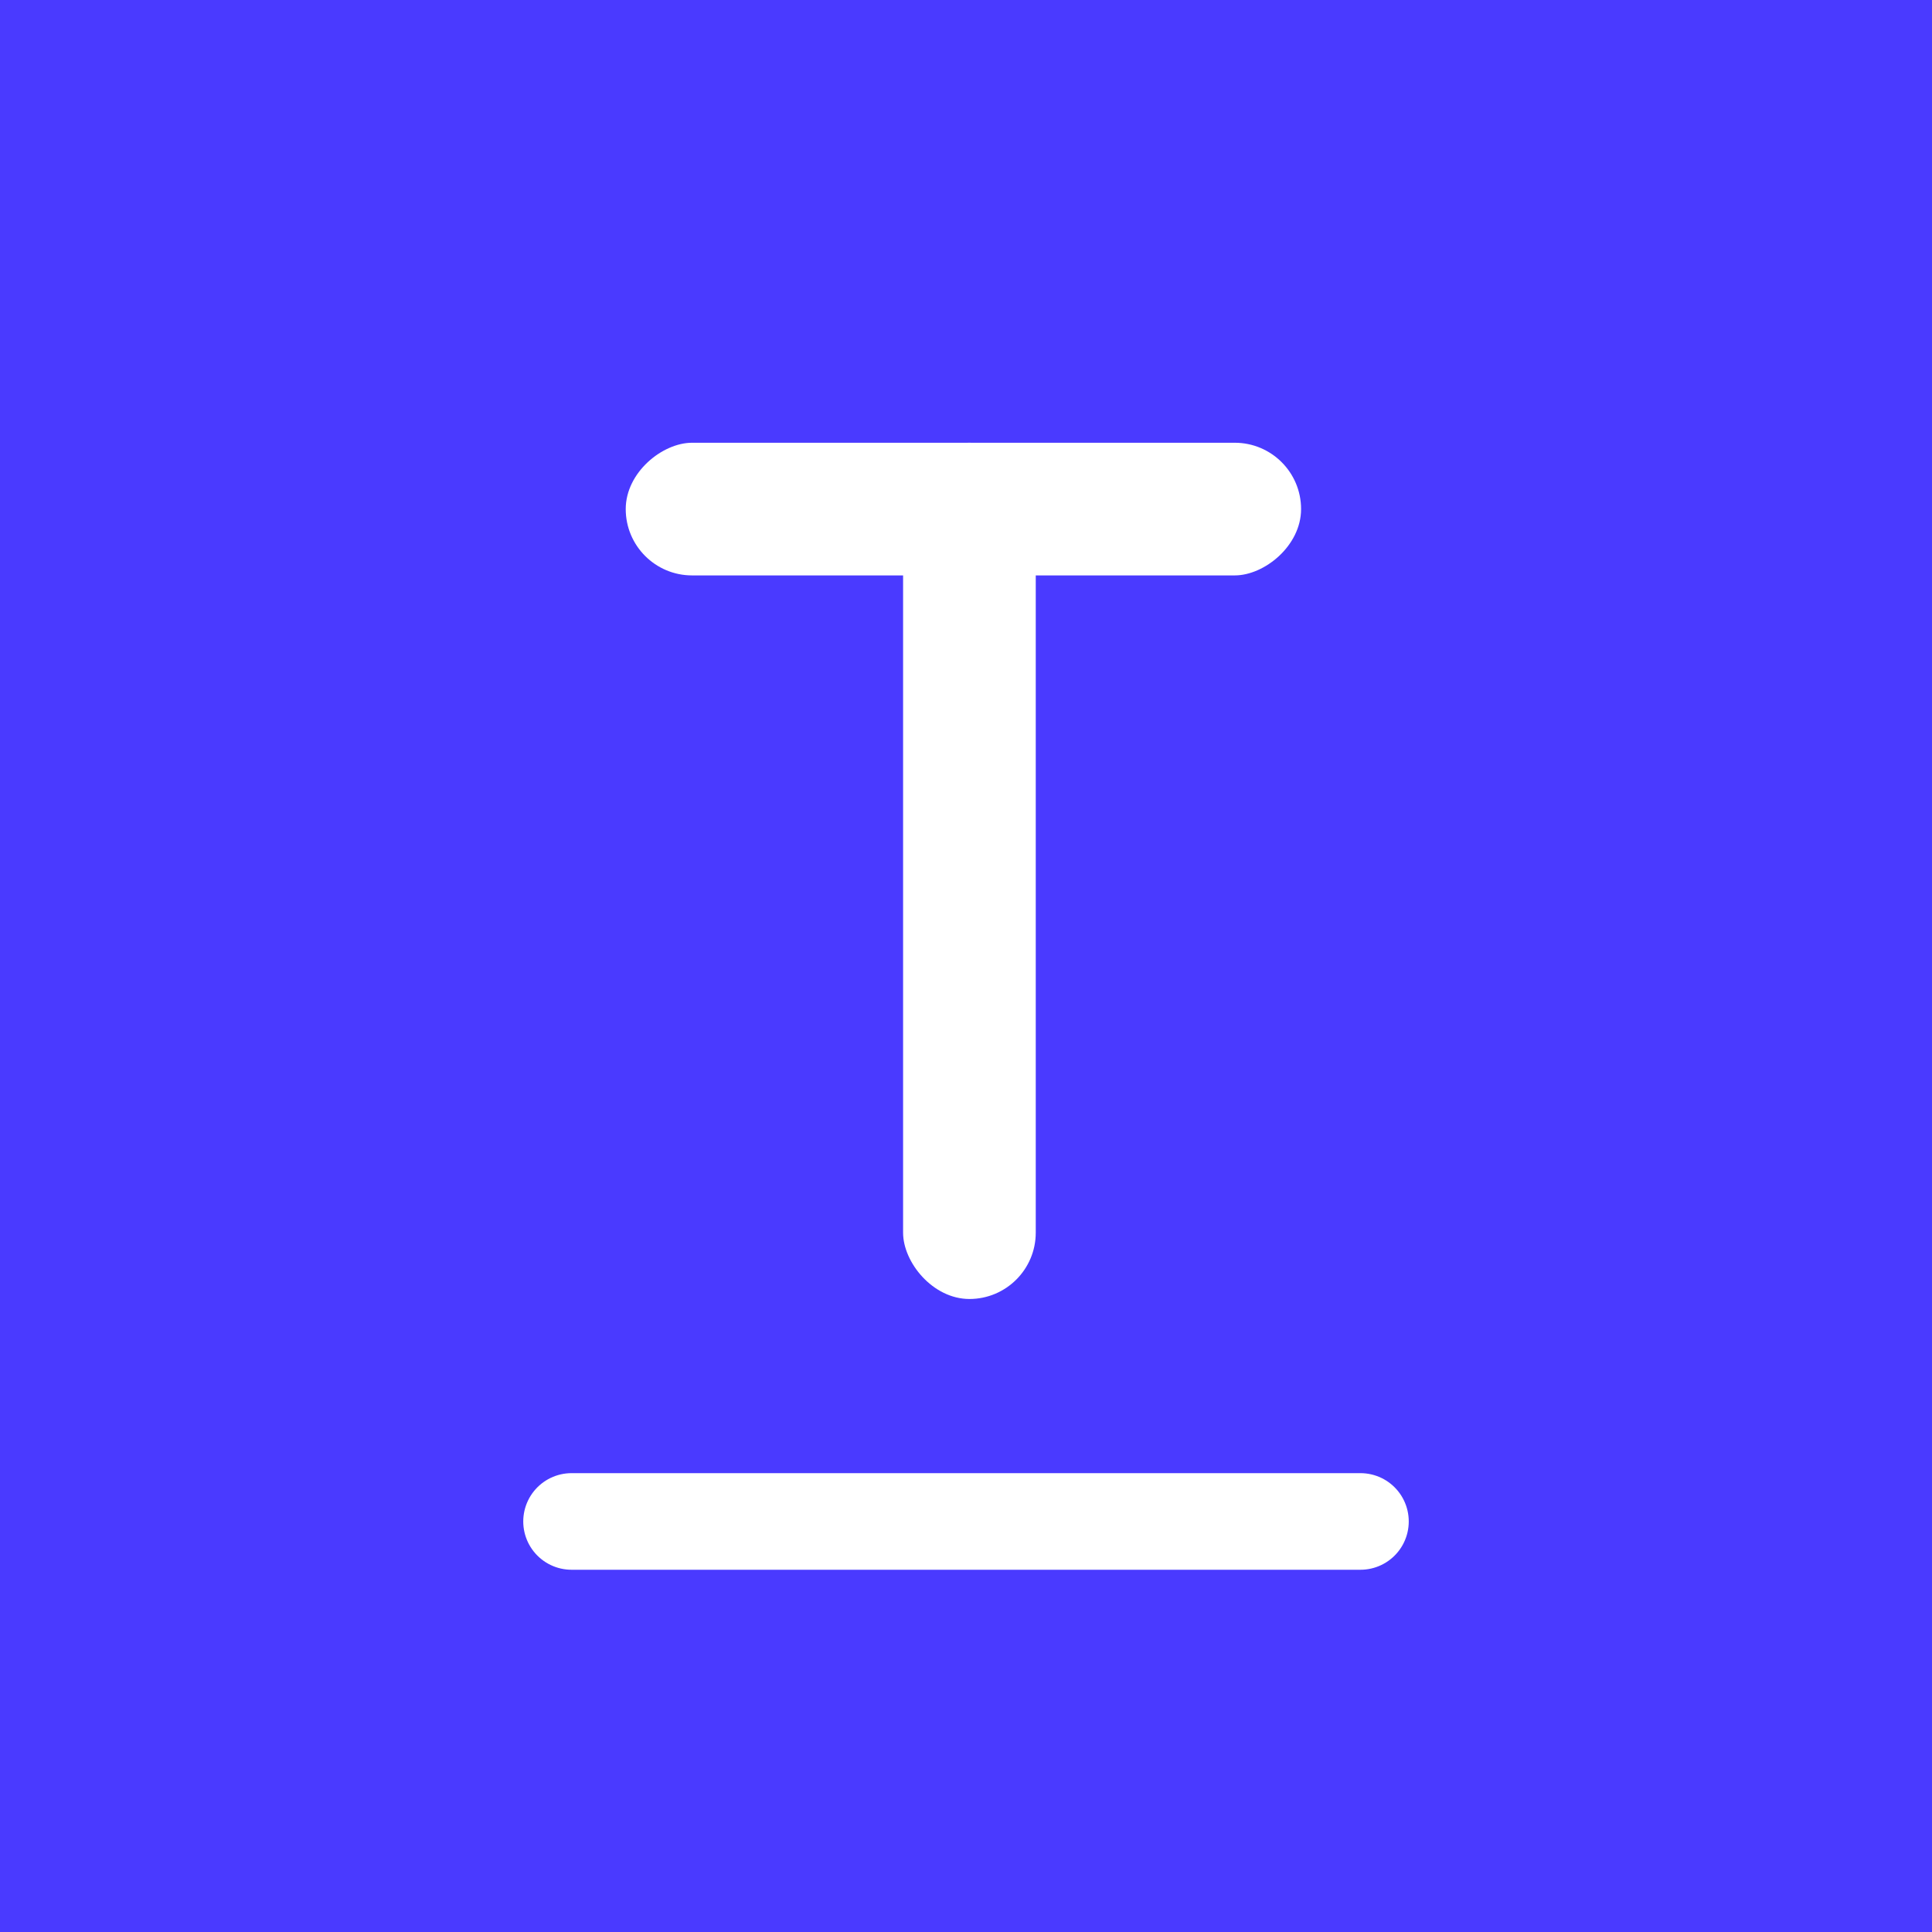 <svg width="48" height="48" viewBox="0 0 48 48" fill="none" xmlns="http://www.w3.org/2000/svg">
<rect width="48" height="48" fill="#4A3AFF"/>
<line x1="14.2" y1="37.8" x2="33.8" y2="37.8" stroke="white" stroke-width="2.4" stroke-linecap="round"/>
<rect x="22.437" y="11" width="3.296" height="21.273" rx="1.648" fill="white"/>
<rect x="32.325" y="11" width="3.296" height="16.779" rx="1.648" transform="rotate(90 32.325 11)" fill="white"/>
</svg>
